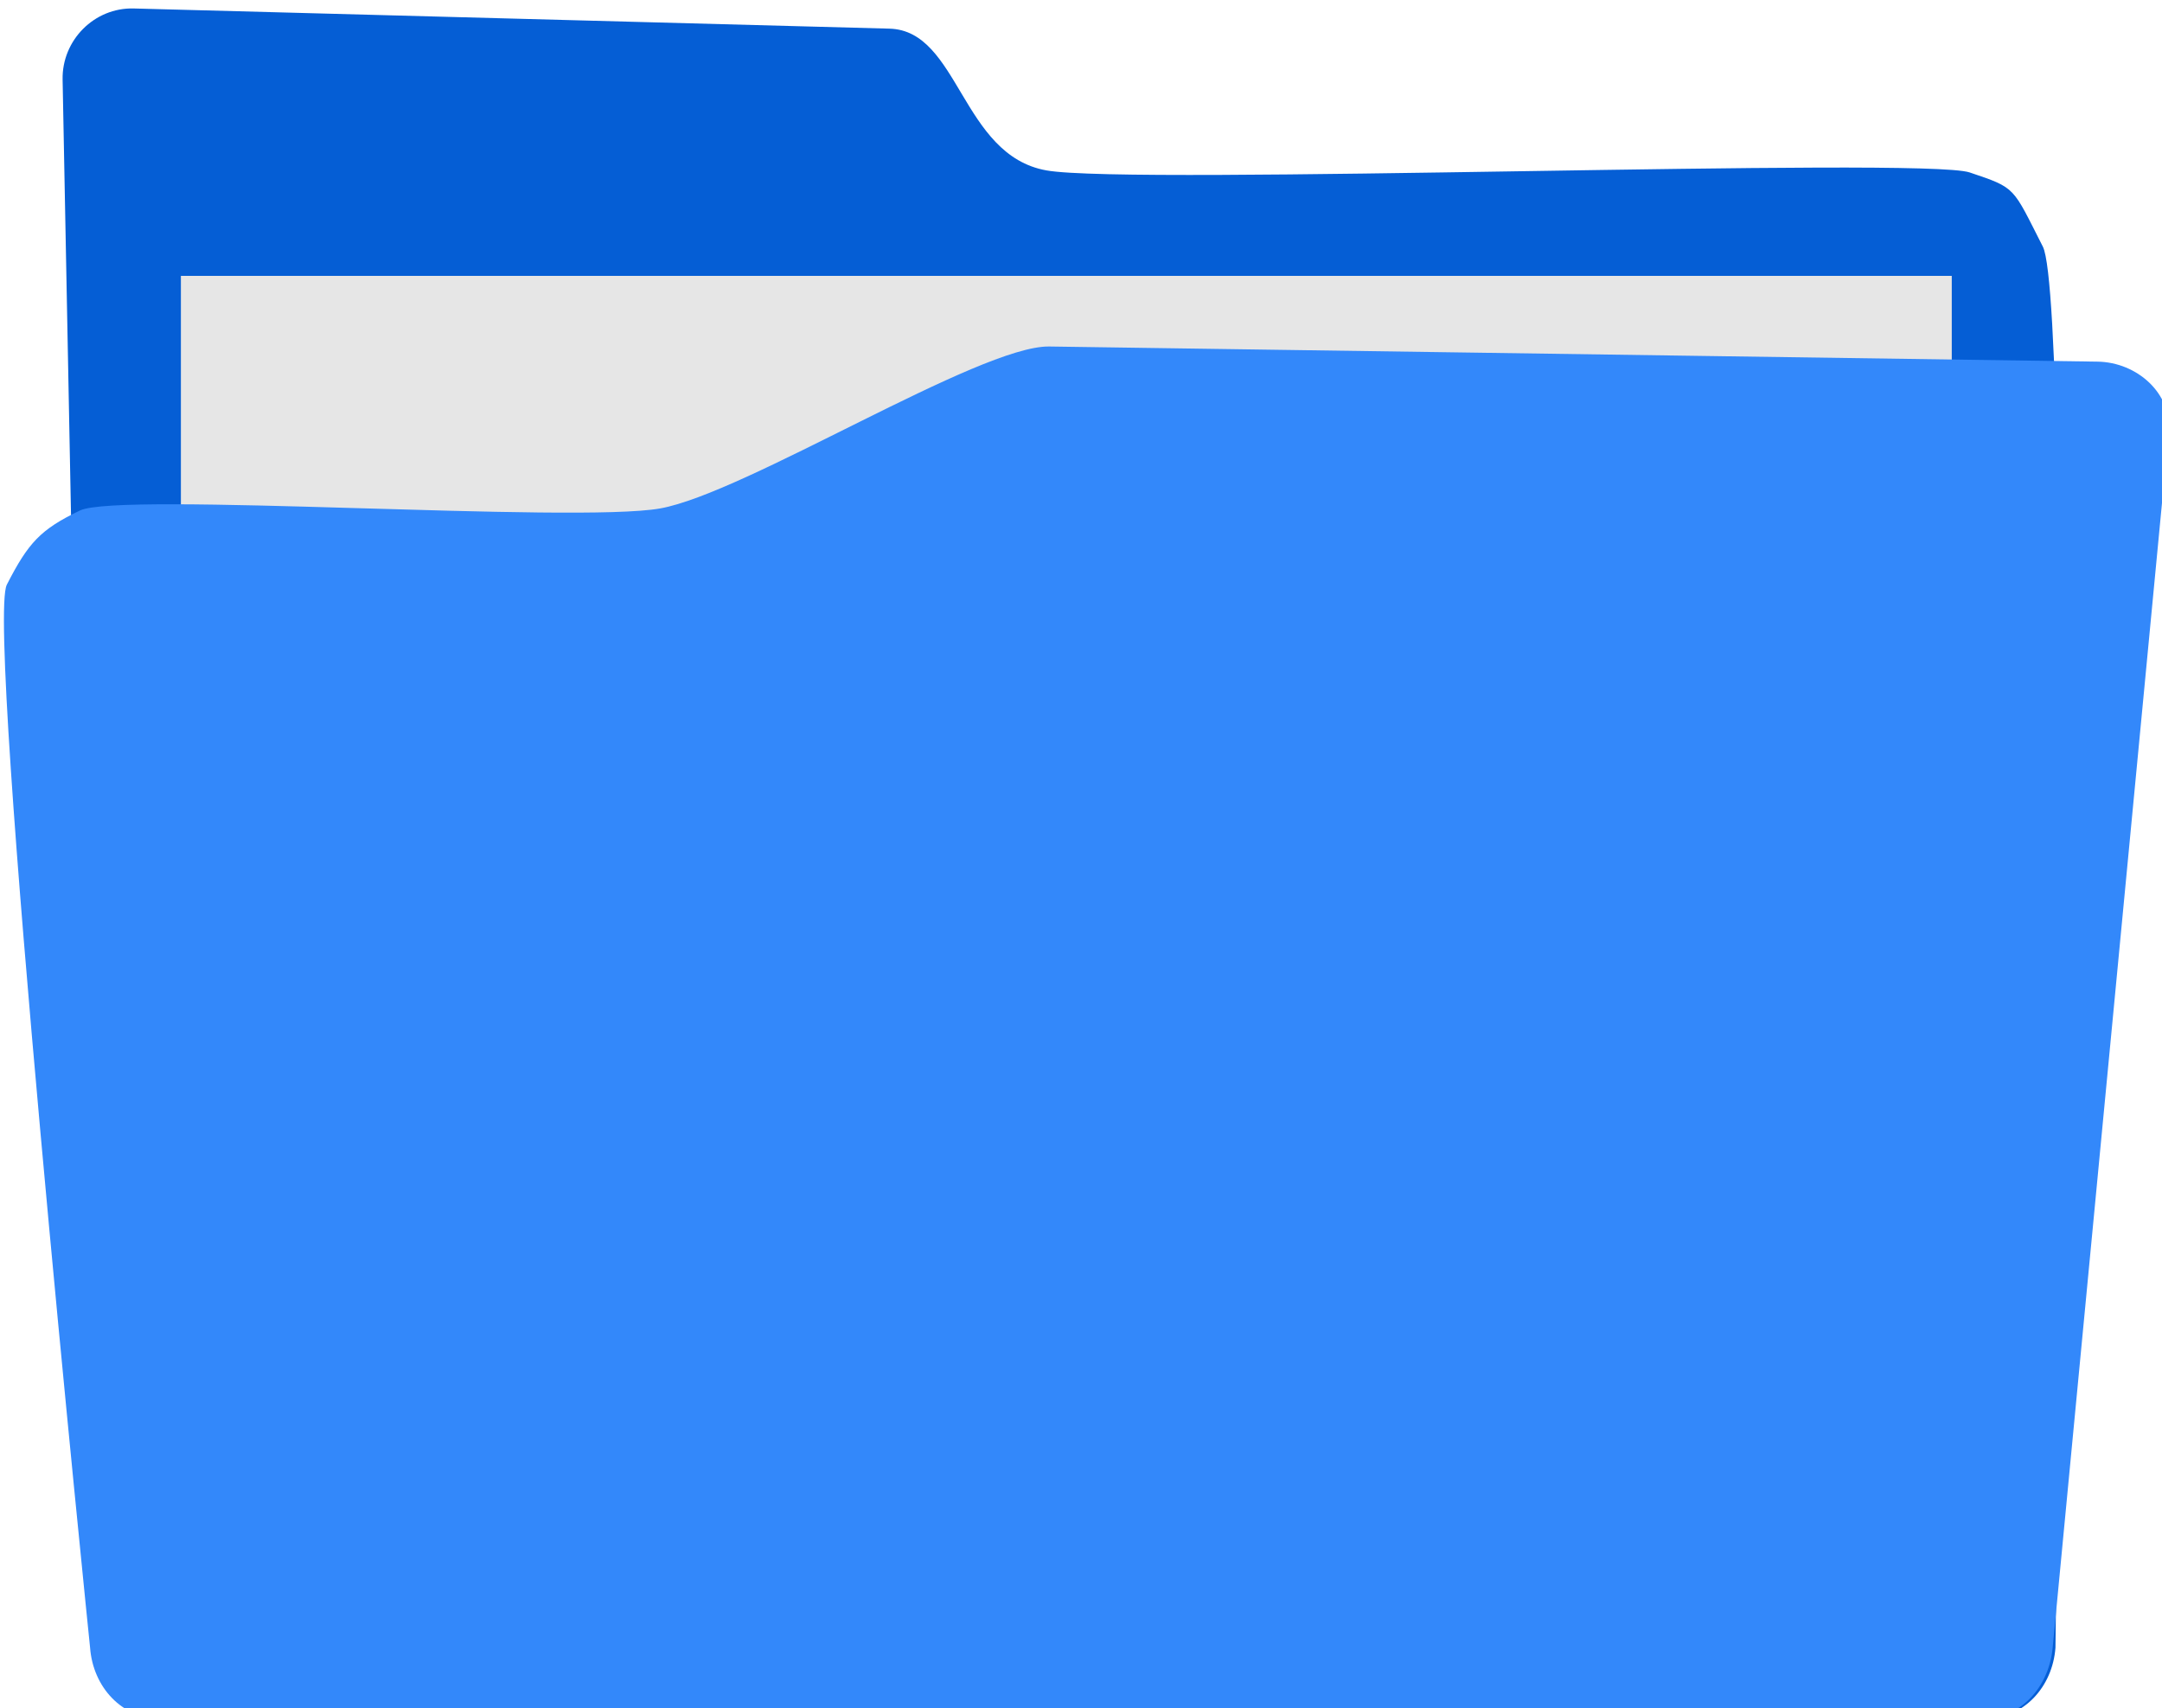 <?xml version="1.0" encoding="UTF-8" standalone="no"?>
<!-- Created with Inkscape (http://www.inkscape.org/) -->

<svg
   xmlns:dc="http://purl.org/dc/elements/1.1/"
   xmlns:cc="http://creativecommons.org/ns#"
   xmlns:rdf="http://www.w3.org/1999/02/22-rdf-syntax-ns#"
   xmlns:svg="http://www.w3.org/2000/svg"
   xmlns="http://www.w3.org/2000/svg"
   xmlns:sodipodi="http://sodipodi.sourceforge.net/DTD/sodipodi-0.dtd"
   xmlns:inkscape="http://www.inkscape.org/namespaces/inkscape"
   width="17.961mm"
   height="14.189mm"
   viewBox="0 0 63.641 50.275"
   id="svg5634"
   version="1.1"
   inkscape:version="0.91 r13725"
   sodipodi:docname="choose-file.svg">
  <defs
     id="defs5636" />
  <sodipodi:namedview
     id="base"
     pagecolor="#ffffff"
     bordercolor="#666666"
     borderopacity="1.0"
     inkscape:pageopacity="0.0"
     inkscape:pageshadow="2"
     inkscape:zoom="0.35"
     inkscape:cx="-128.89374"
     inkscape:cy="110.85188"
     inkscape:document-units="px"
     inkscape:current-layer="layer1"
     showgrid="false"
     fit-margin-top="0"
     fit-margin-left="0"
     fit-margin-right="0"
     fit-margin-bottom="0"
     inkscape:window-width="1366"
     inkscape:window-height="719"
     inkscape:window-x="0"
     inkscape:window-y="0"
     inkscape:window-maximized="1" />
  <g
     inkscape:label="Layer 1"
     inkscape:groupmode="layer"
     id="layer1"
     transform="translate(-453.894,-592.939)">
    <g
       id="g6471"
       transform="matrix(0.25,0,0,0.25,372.042,417.616)">
      <path
         style="opacity:1;fill:#055ed5;fill-opacity:1;fill-rule:evenodd;stroke:none;stroke-width:1;stroke-miterlimit:4;stroke-dasharray:none;stroke-dashoffset:0;stroke-opacity:1"
         d="m 432.147,704.664 -88.996,-2.376 c -4.637,-0.124 -8.462,3.735 -8.372,8.372 l 3.564,184.638 c 0.089,4.637 3.734,8.372 8.372,8.372 l 214.34,0 c 4.638,0 8.027,-3.747 8.372,-8.372 0,0 2.125,-157.887 -1.485,-164.969 -3.61,-7.083 -3.09,-6.873 -8.614,-8.734 -5.524,-1.861 -98.669,1.549 -108.711,-0.241 -10.042,-1.79 -10.272,-16.47 -18.471,-16.689 z"
         id="path6467"
         inkscape:connector-curvature="0"
         sodipodi:nodetypes="ssssssszzzs" />
      <rect
         ry="0"
         y="733.773"
         x="348.707"
         height="148.512"
         width="208.511"
         id="rect6469"
         style="opacity:1;fill:#e6e6e6;fill-opacity:1;fill-rule:evenodd;stroke:none;stroke-width:1;stroke-miterlimit:4;stroke-dasharray:none;stroke-dashoffset:0;stroke-opacity:1" />
      <path
         sodipodi:nodetypes="ssssssszzzs"
         inkscape:connector-curvature="0"
         id="rect6464"
         d="m 450.939,742.089 123.451,1.782 c 4.638,0.067 8.813,3.755 8.372,8.372 l -13.663,143.054 c -0.441,4.617 -3.734,8.372 -8.372,8.372 l -214.34,0 c -4.638,0 -8.027,-3.747 -8.372,-8.372 0,0 -12.335,-120.225 -9.802,-125.168 2.533,-4.943 3.955,-6.5 8.614,-8.734 4.658,-2.234 58.274,1.549 68.316,-0.241 10.042,-1.79 37.596,-19.184 45.798,-19.065 z"
         style="opacity:1;fill:#3388fa;fill-opacity:1;fill-rule:evenodd;stroke:none;stroke-width:1;stroke-miterlimit:4;stroke-dasharray:none;stroke-dashoffset:0;stroke-opacity:1" />
    </g>
  </g>
</svg>
